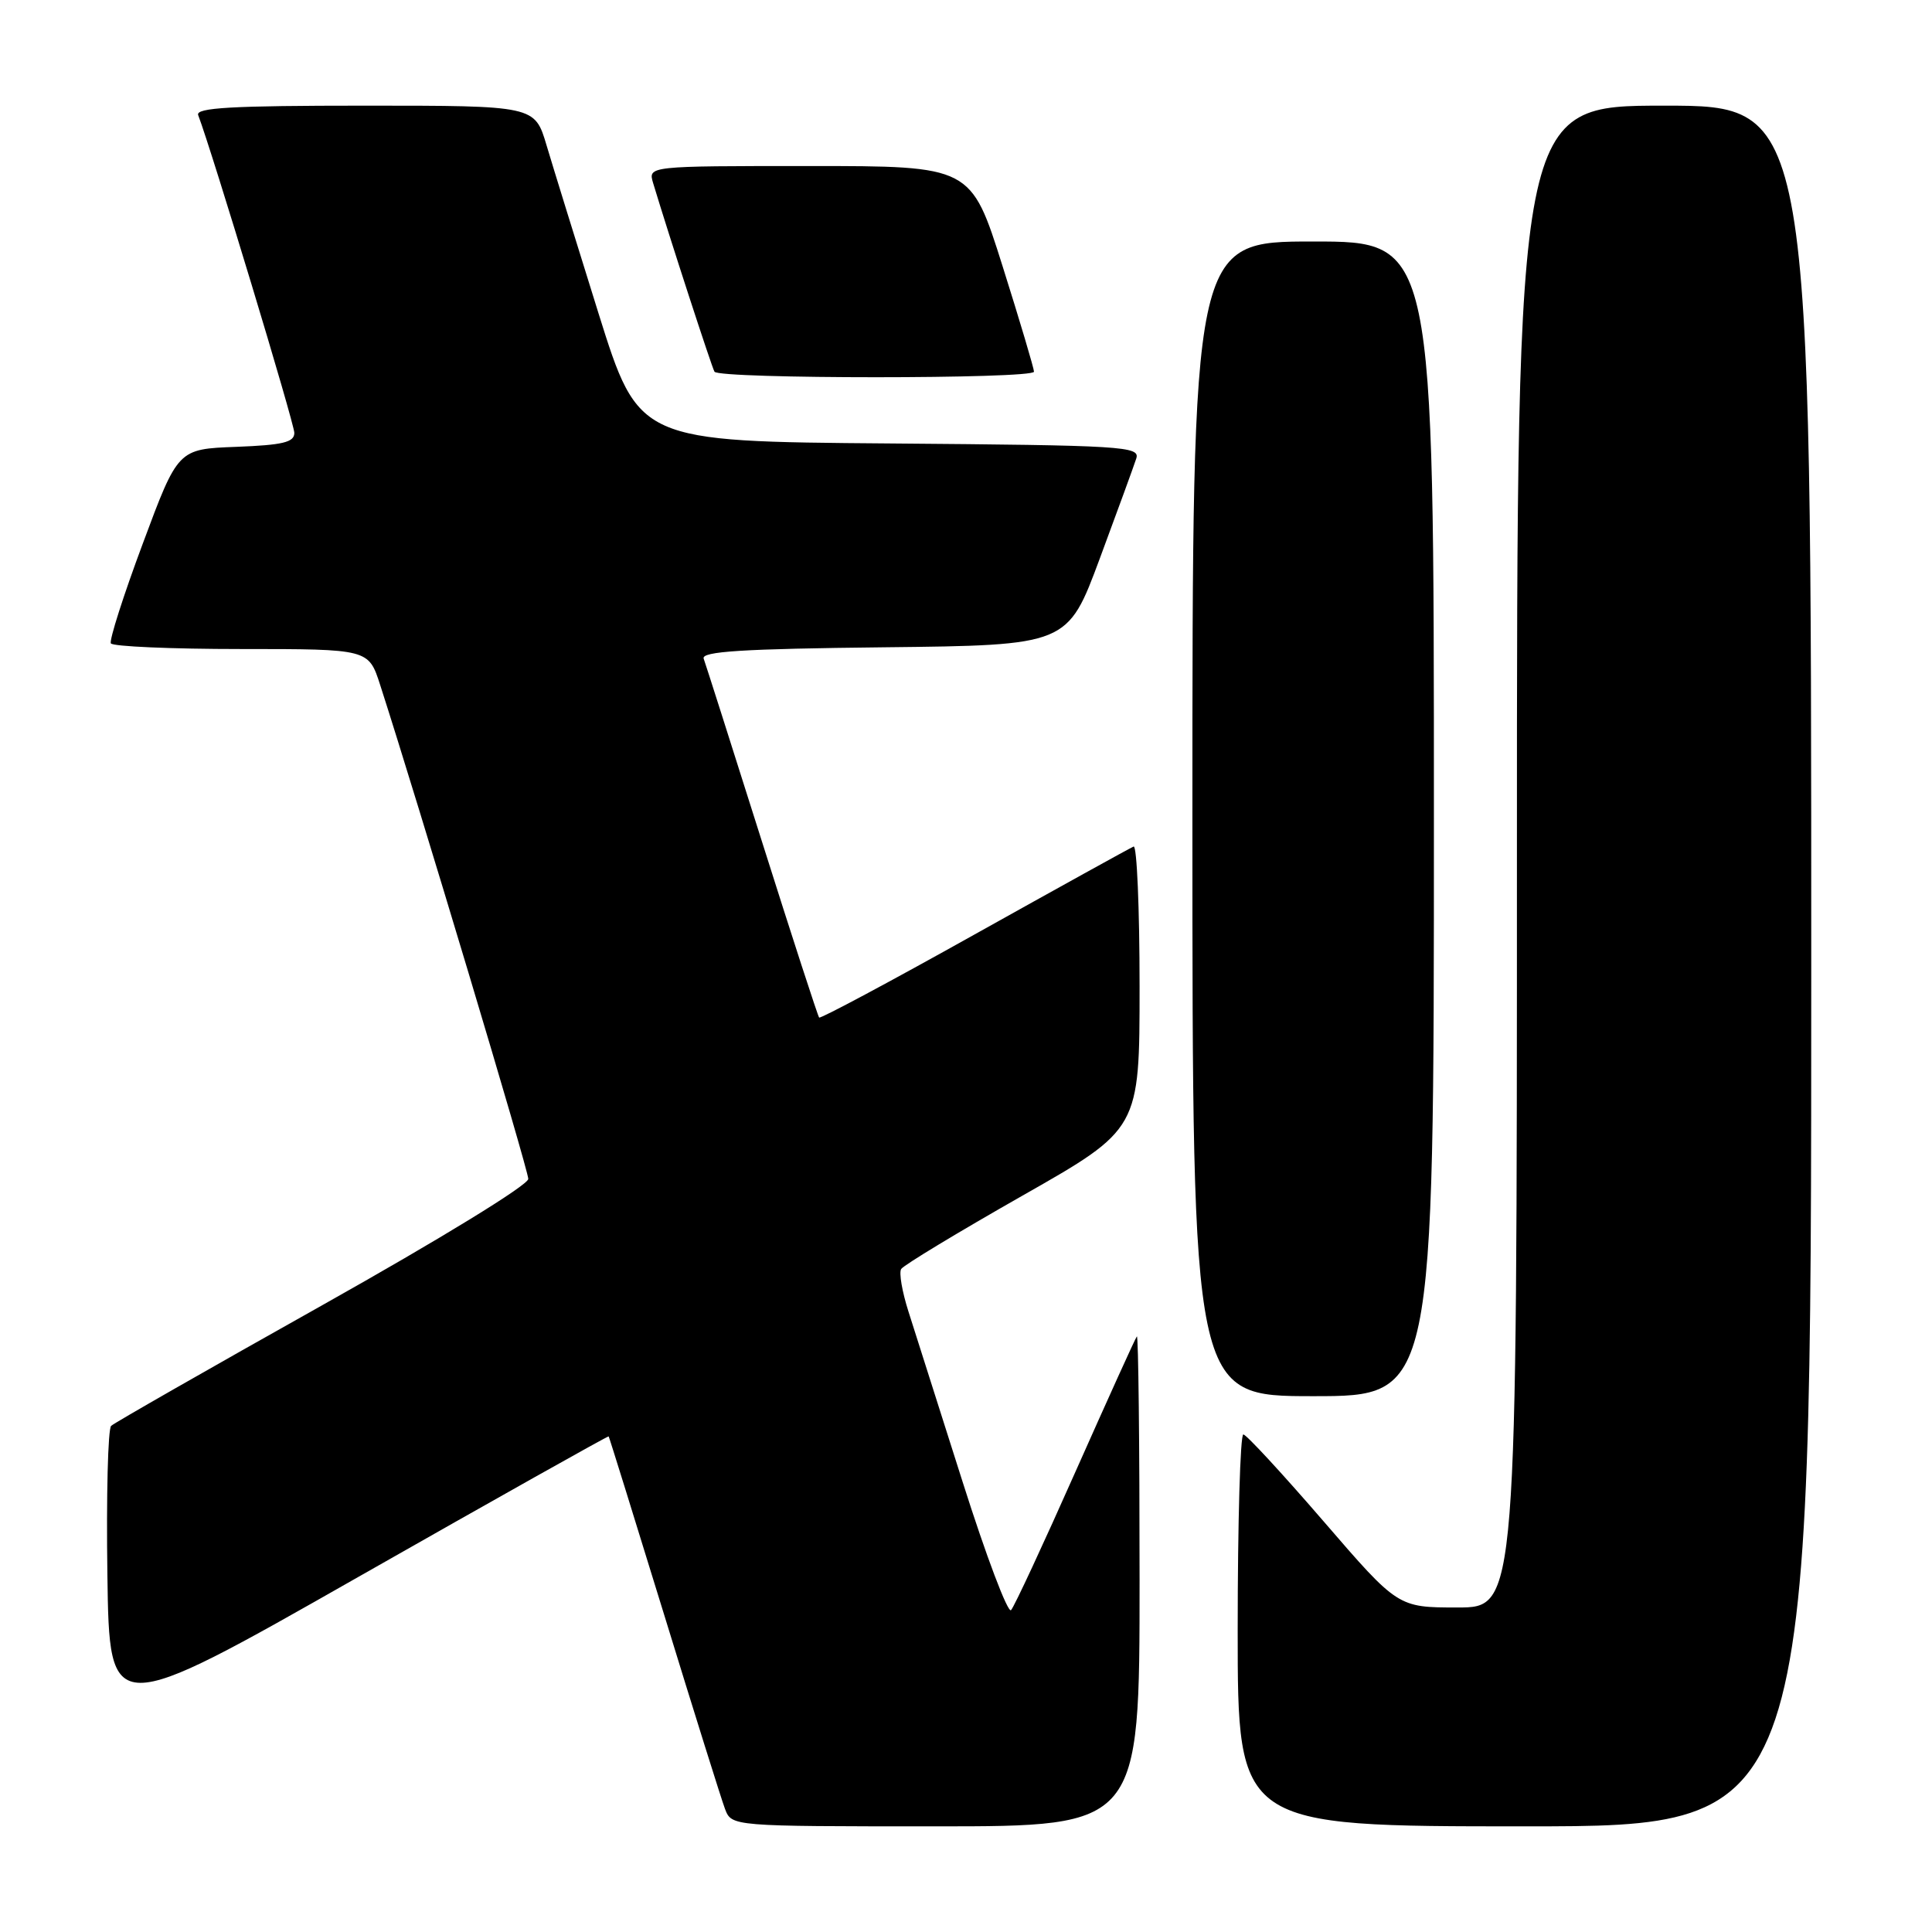 <?xml version="1.0" encoding="UTF-8" standalone="no"?>
<!DOCTYPE svg PUBLIC "-//W3C//DTD SVG 1.1//EN" "http://www.w3.org/Graphics/SVG/1.1/DTD/svg11.dtd" >
<svg xmlns="http://www.w3.org/2000/svg" xmlns:xlink="http://www.w3.org/1999/xlink" version="1.1" viewBox="0 0 256 256">
 <g >
 <path fill="currentColor"
d=" M 151.00 209.33 C 151.00 191.37 150.84 176.85 150.64 177.08 C 150.44 177.31 146.79 185.38 142.51 195.00 C 138.24 204.62 134.40 212.88 133.97 213.35 C 133.55 213.81 130.66 206.16 127.55 196.35 C 124.43 186.53 121.20 176.37 120.37 173.77 C 119.54 171.17 119.10 168.64 119.41 168.15 C 119.72 167.65 126.95 163.28 135.48 158.43 C 151.00 149.61 151.00 149.61 151.00 130.72 C 151.00 120.33 150.64 111.98 150.21 112.17 C 149.77 112.35 140.28 117.60 129.12 123.83 C 117.96 130.07 108.70 135.02 108.54 134.83 C 108.37 134.65 104.96 124.15 100.96 111.50 C 96.96 98.85 93.49 87.95 93.24 87.27 C 92.90 86.32 98.37 85.97 117.13 85.77 C 141.46 85.50 141.46 85.50 145.73 74.00 C 148.08 67.67 150.25 61.72 150.56 60.76 C 151.09 59.14 148.93 59.01 117.88 58.76 C 84.63 58.50 84.63 58.50 79.30 41.50 C 76.38 32.15 73.28 22.14 72.42 19.25 C 70.86 14.00 70.86 14.00 48.32 14.00 C 30.71 14.00 25.89 14.27 26.26 15.25 C 28.10 20.09 39.00 56.11 39.00 57.36 C 39.00 58.61 37.48 58.97 31.29 59.21 C 23.58 59.50 23.58 59.50 18.93 72.00 C 16.36 78.88 14.46 84.84 14.69 85.25 C 14.93 85.66 22.71 86.00 31.98 86.00 C 48.84 86.00 48.84 86.00 50.37 90.75 C 55.40 106.34 70.00 155.02 70.00 156.21 C 70.00 157.02 58.41 164.13 42.75 172.92 C 27.76 181.33 15.15 188.54 14.73 188.93 C 14.30 189.32 14.08 198.21 14.23 208.68 C 14.50 227.71 14.50 227.71 47.50 208.94 C 65.65 198.62 80.57 190.24 80.65 190.33 C 80.73 190.43 84.03 201.05 88.00 213.95 C 91.96 226.84 95.59 238.43 96.07 239.70 C 96.95 242.00 96.95 242.00 123.98 242.00 C 151.00 242.00 151.00 242.00 151.00 209.33 Z  M 240.00 128.00 C 240.00 14.00 240.00 14.00 220.50 14.00 C 201.00 14.00 201.00 14.00 201.00 113.50 C 201.00 213.00 201.00 213.00 193.12 213.00 C 185.23 213.00 185.23 213.00 175.37 201.57 C 169.94 195.28 165.16 190.10 164.75 190.07 C 164.34 190.03 164.00 201.70 164.00 216.00 C 164.00 242.00 164.00 242.00 202.00 242.00 C 240.00 242.00 240.00 242.00 240.00 128.00 Z  M 190.00 108.50 C 190.00 32.00 190.00 32.00 174.00 32.00 C 158.00 32.00 158.00 32.00 158.00 108.50 C 158.00 185.00 158.00 185.00 174.00 185.00 C 190.00 185.00 190.00 185.00 190.00 108.50 Z  M 137.01 49.25 C 137.01 48.84 135.14 42.54 132.84 35.25 C 128.66 22.00 128.66 22.00 107.26 22.00 C 85.87 22.00 85.87 22.00 86.54 24.25 C 88.69 31.38 94.30 48.61 94.67 49.25 C 95.25 50.23 137.00 50.23 137.01 49.25 Z "/>
</g>
</svg>